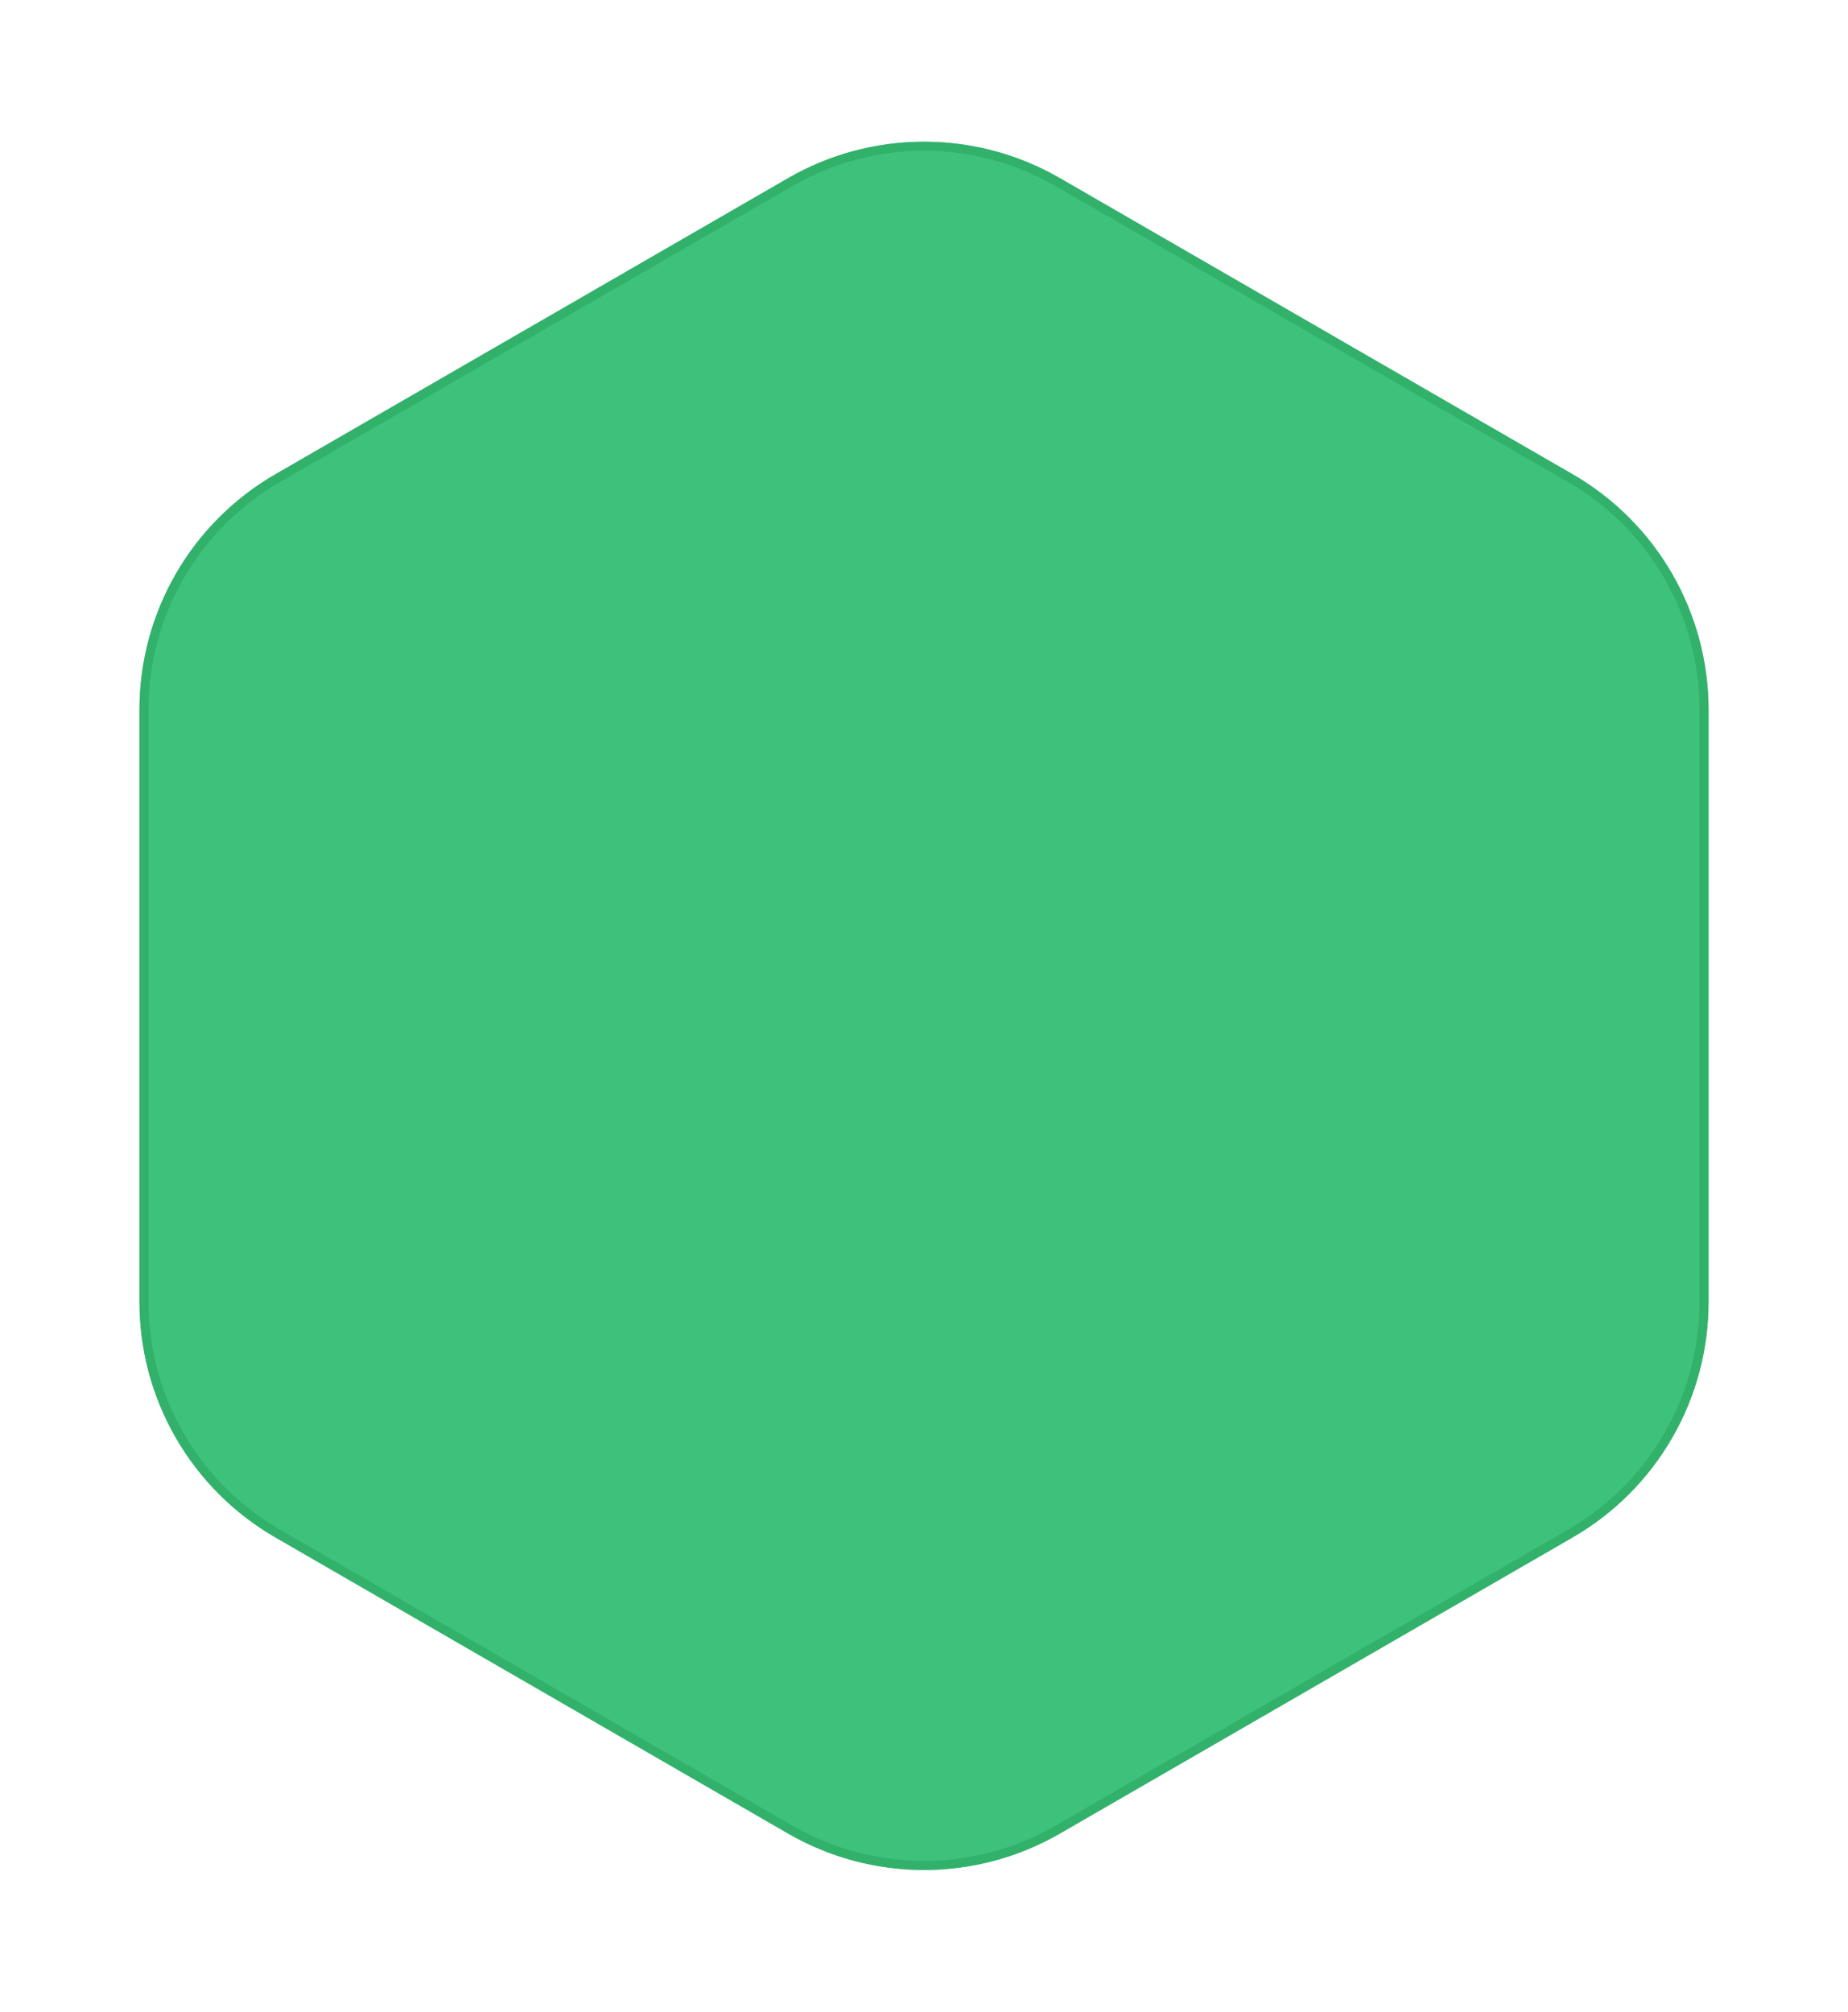 <svg width="204" height="222" viewBox="0 0 204 222" fill="none" xmlns="http://www.w3.org/2000/svg">
<g filter="url(#filter0_d_10917_4793)">
<path d="M87 19.66C96.282 14.301 107.718 14.301 117 19.66L173.603 52.34C182.885 57.699 188.603 67.603 188.603 78.32V143.679C188.603 154.397 182.885 164.301 173.603 169.66L117 202.34C107.718 207.699 96.282 207.699 87 202.34L30.398 169.66C21.115 164.301 15.398 154.397 15.398 143.679V78.32C15.398 67.603 21.115 57.699 30.398 52.34L87 19.66Z" fill="#3EC27A"/>
<path d="M87.25 20.093C96.377 14.824 107.623 14.824 116.75 20.093L173.353 52.773C182.48 58.042 188.103 67.781 188.103 78.32V143.679C188.103 154.219 182.48 163.958 173.353 169.227L116.75 201.907C107.623 207.176 96.377 207.176 87.25 201.907L30.648 169.227C21.52 163.958 15.898 154.219 15.898 143.679V78.32C15.898 67.781 21.52 58.042 30.648 52.773L87.25 20.093Z" stroke="#32B16B"/>
</g>
<defs>
<filter id="filter0_d_10917_4793" x="0.397" y="0.641" width="203.205" height="220.718" filterUnits="userSpaceOnUse" color-interpolation-filters="sRGB">
<feFlood flood-opacity="0" result="BackgroundImageFix"/>
<feColorMatrix in="SourceAlpha" type="matrix" values="0 0 0 0 0 0 0 0 0 0 0 0 0 0 0 0 0 0 127 0" result="hardAlpha"/>
<feOffset/>
<feGaussianBlur stdDeviation="7.5"/>
<feComposite in2="hardAlpha" operator="out"/>
<feColorMatrix type="matrix" values="0 0 0 0 0 0 0 0 0 0 0 0 0 0 0 0 0 0 0.04 0"/>
<feBlend mode="normal" in2="BackgroundImageFix" result="effect1_dropShadow_10917_4793"/>
<feBlend mode="normal" in="SourceGraphic" in2="effect1_dropShadow_10917_4793" result="shape"/>
</filter>
</defs>
</svg>
